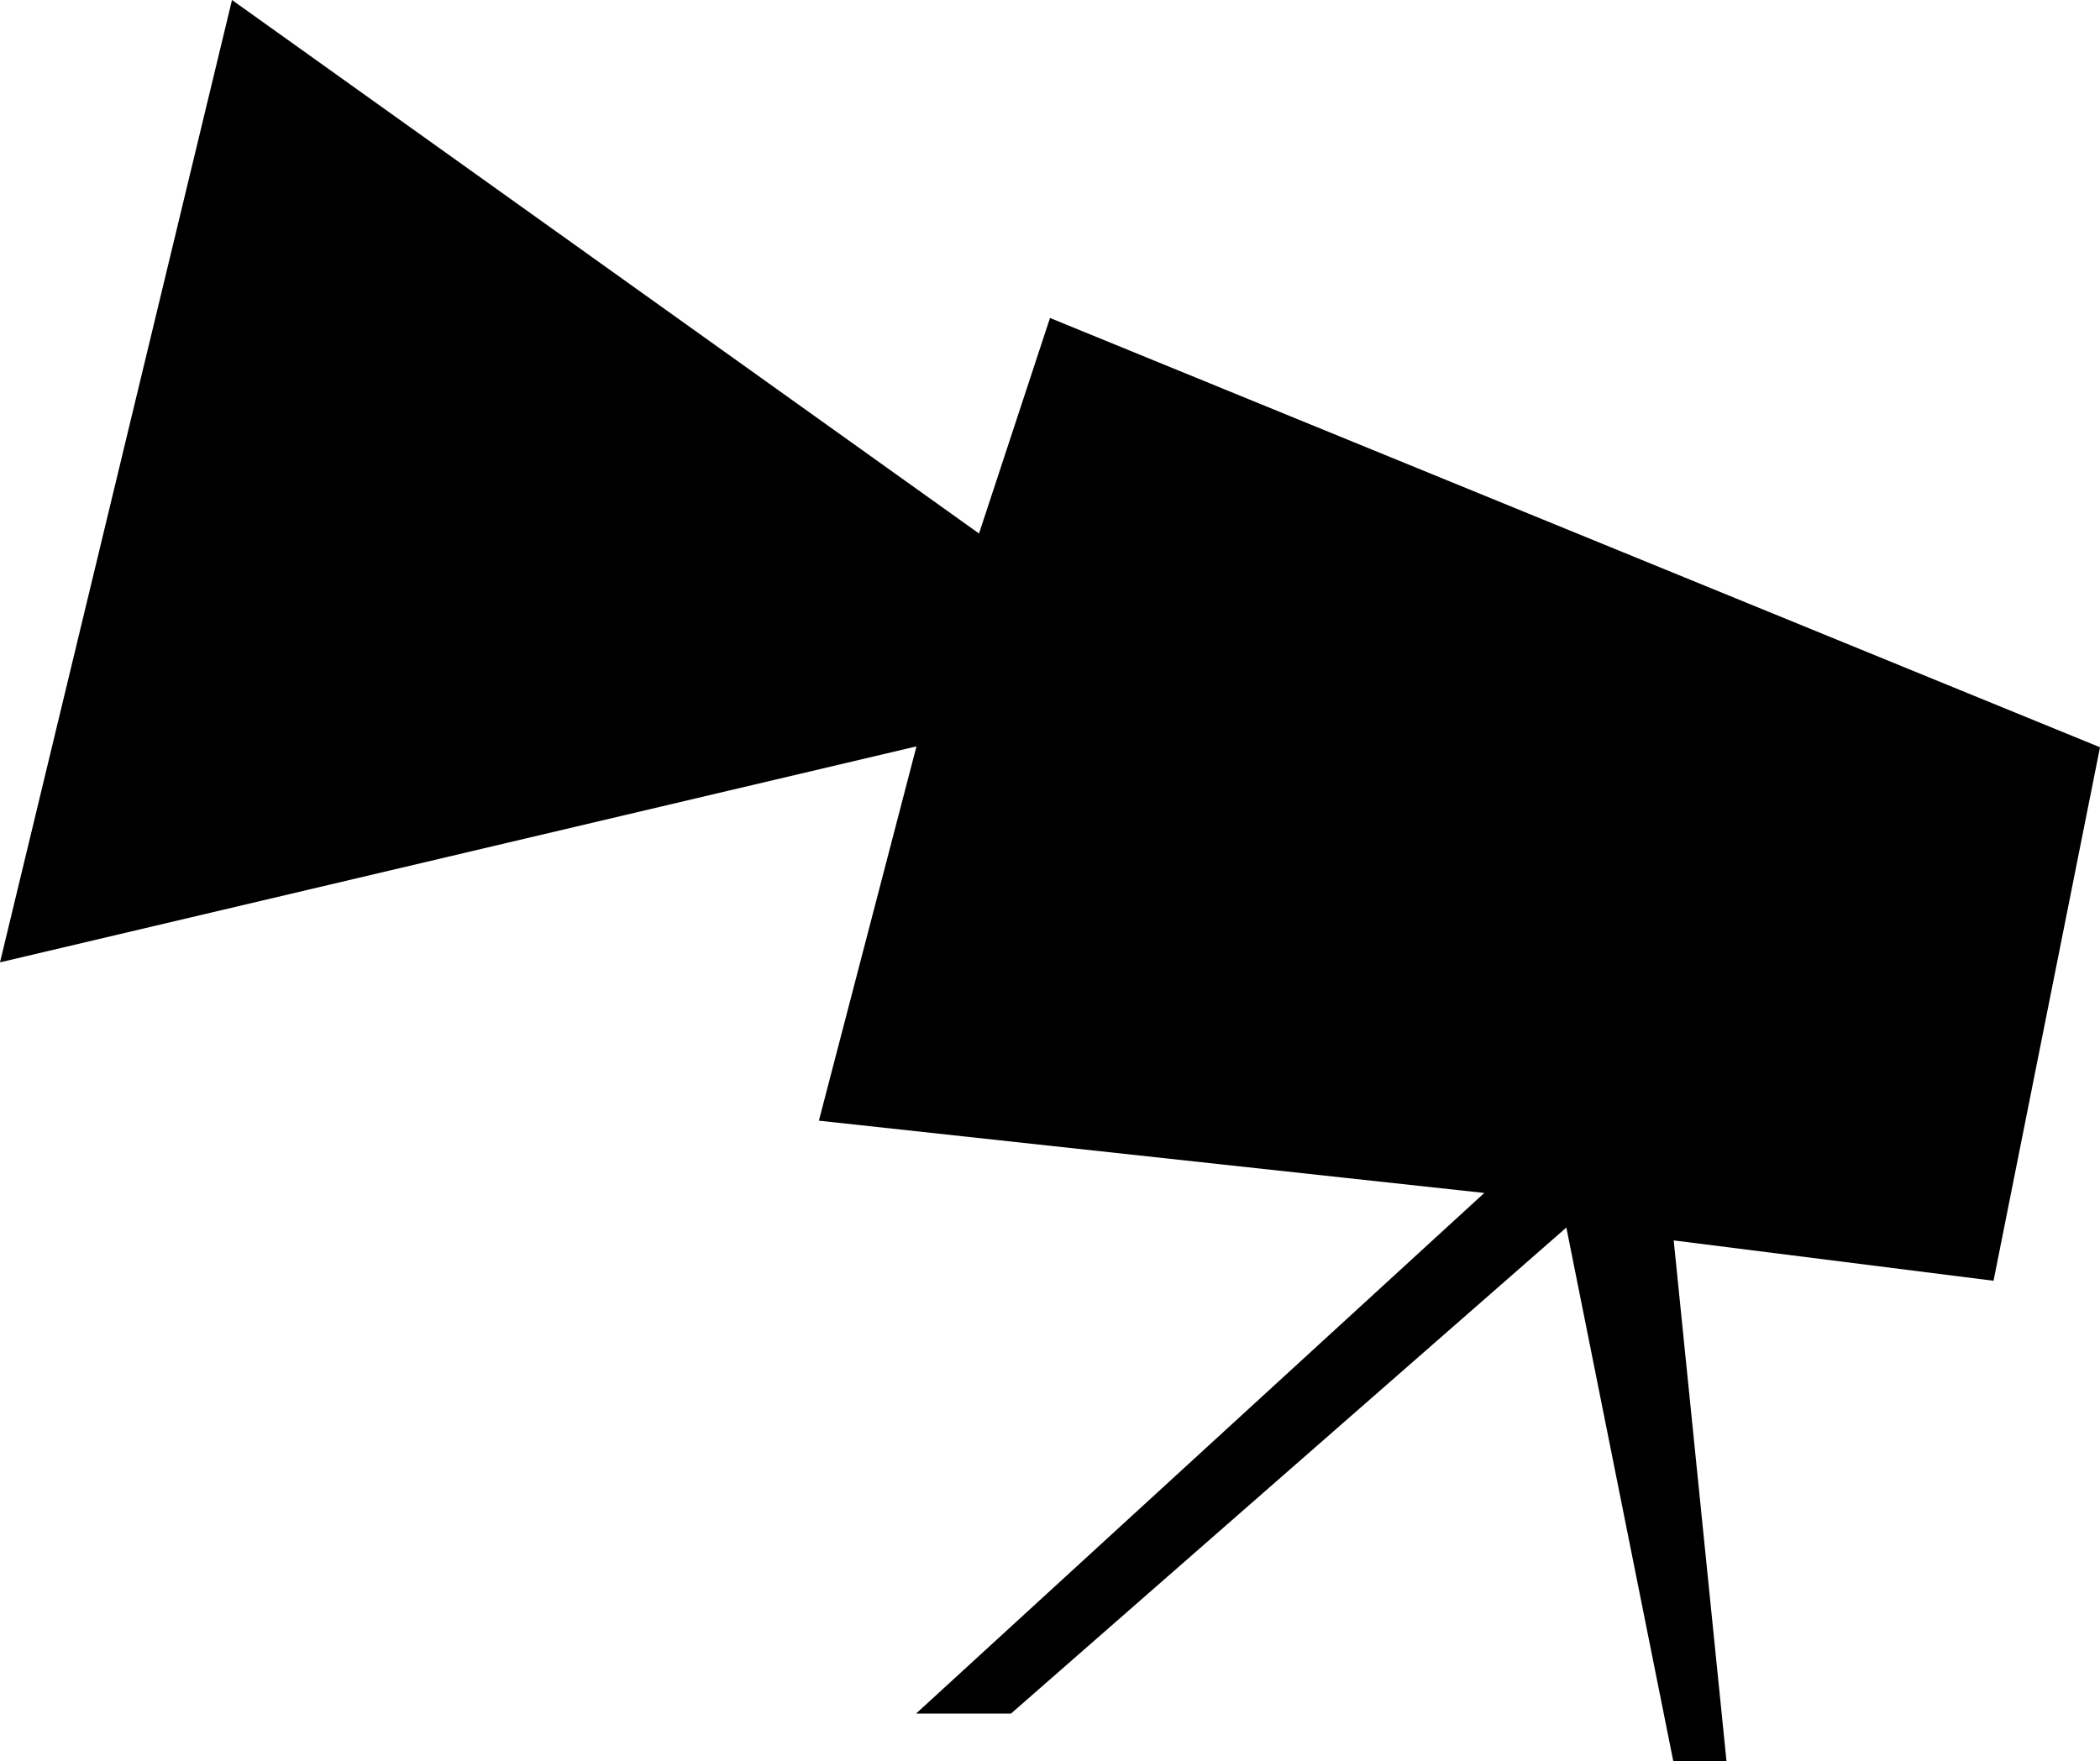 <svg id="Layer_1" data-name="Layer 1" xmlns="http://www.w3.org/2000/svg" viewBox="0 0 47.34 39.71"><polygon points="22.07 12.03 5.23 0 0 21.7 20.66 16.83 18.46 25.27 33.46 26.9 20.65 38.64 22.79 38.64 35.31 27.68 37.72 39.71 38.92 39.71 37.73 27.97 44.94 28.88 47.34 16.85 23.67 7.17 22.07 12.03"/></svg>